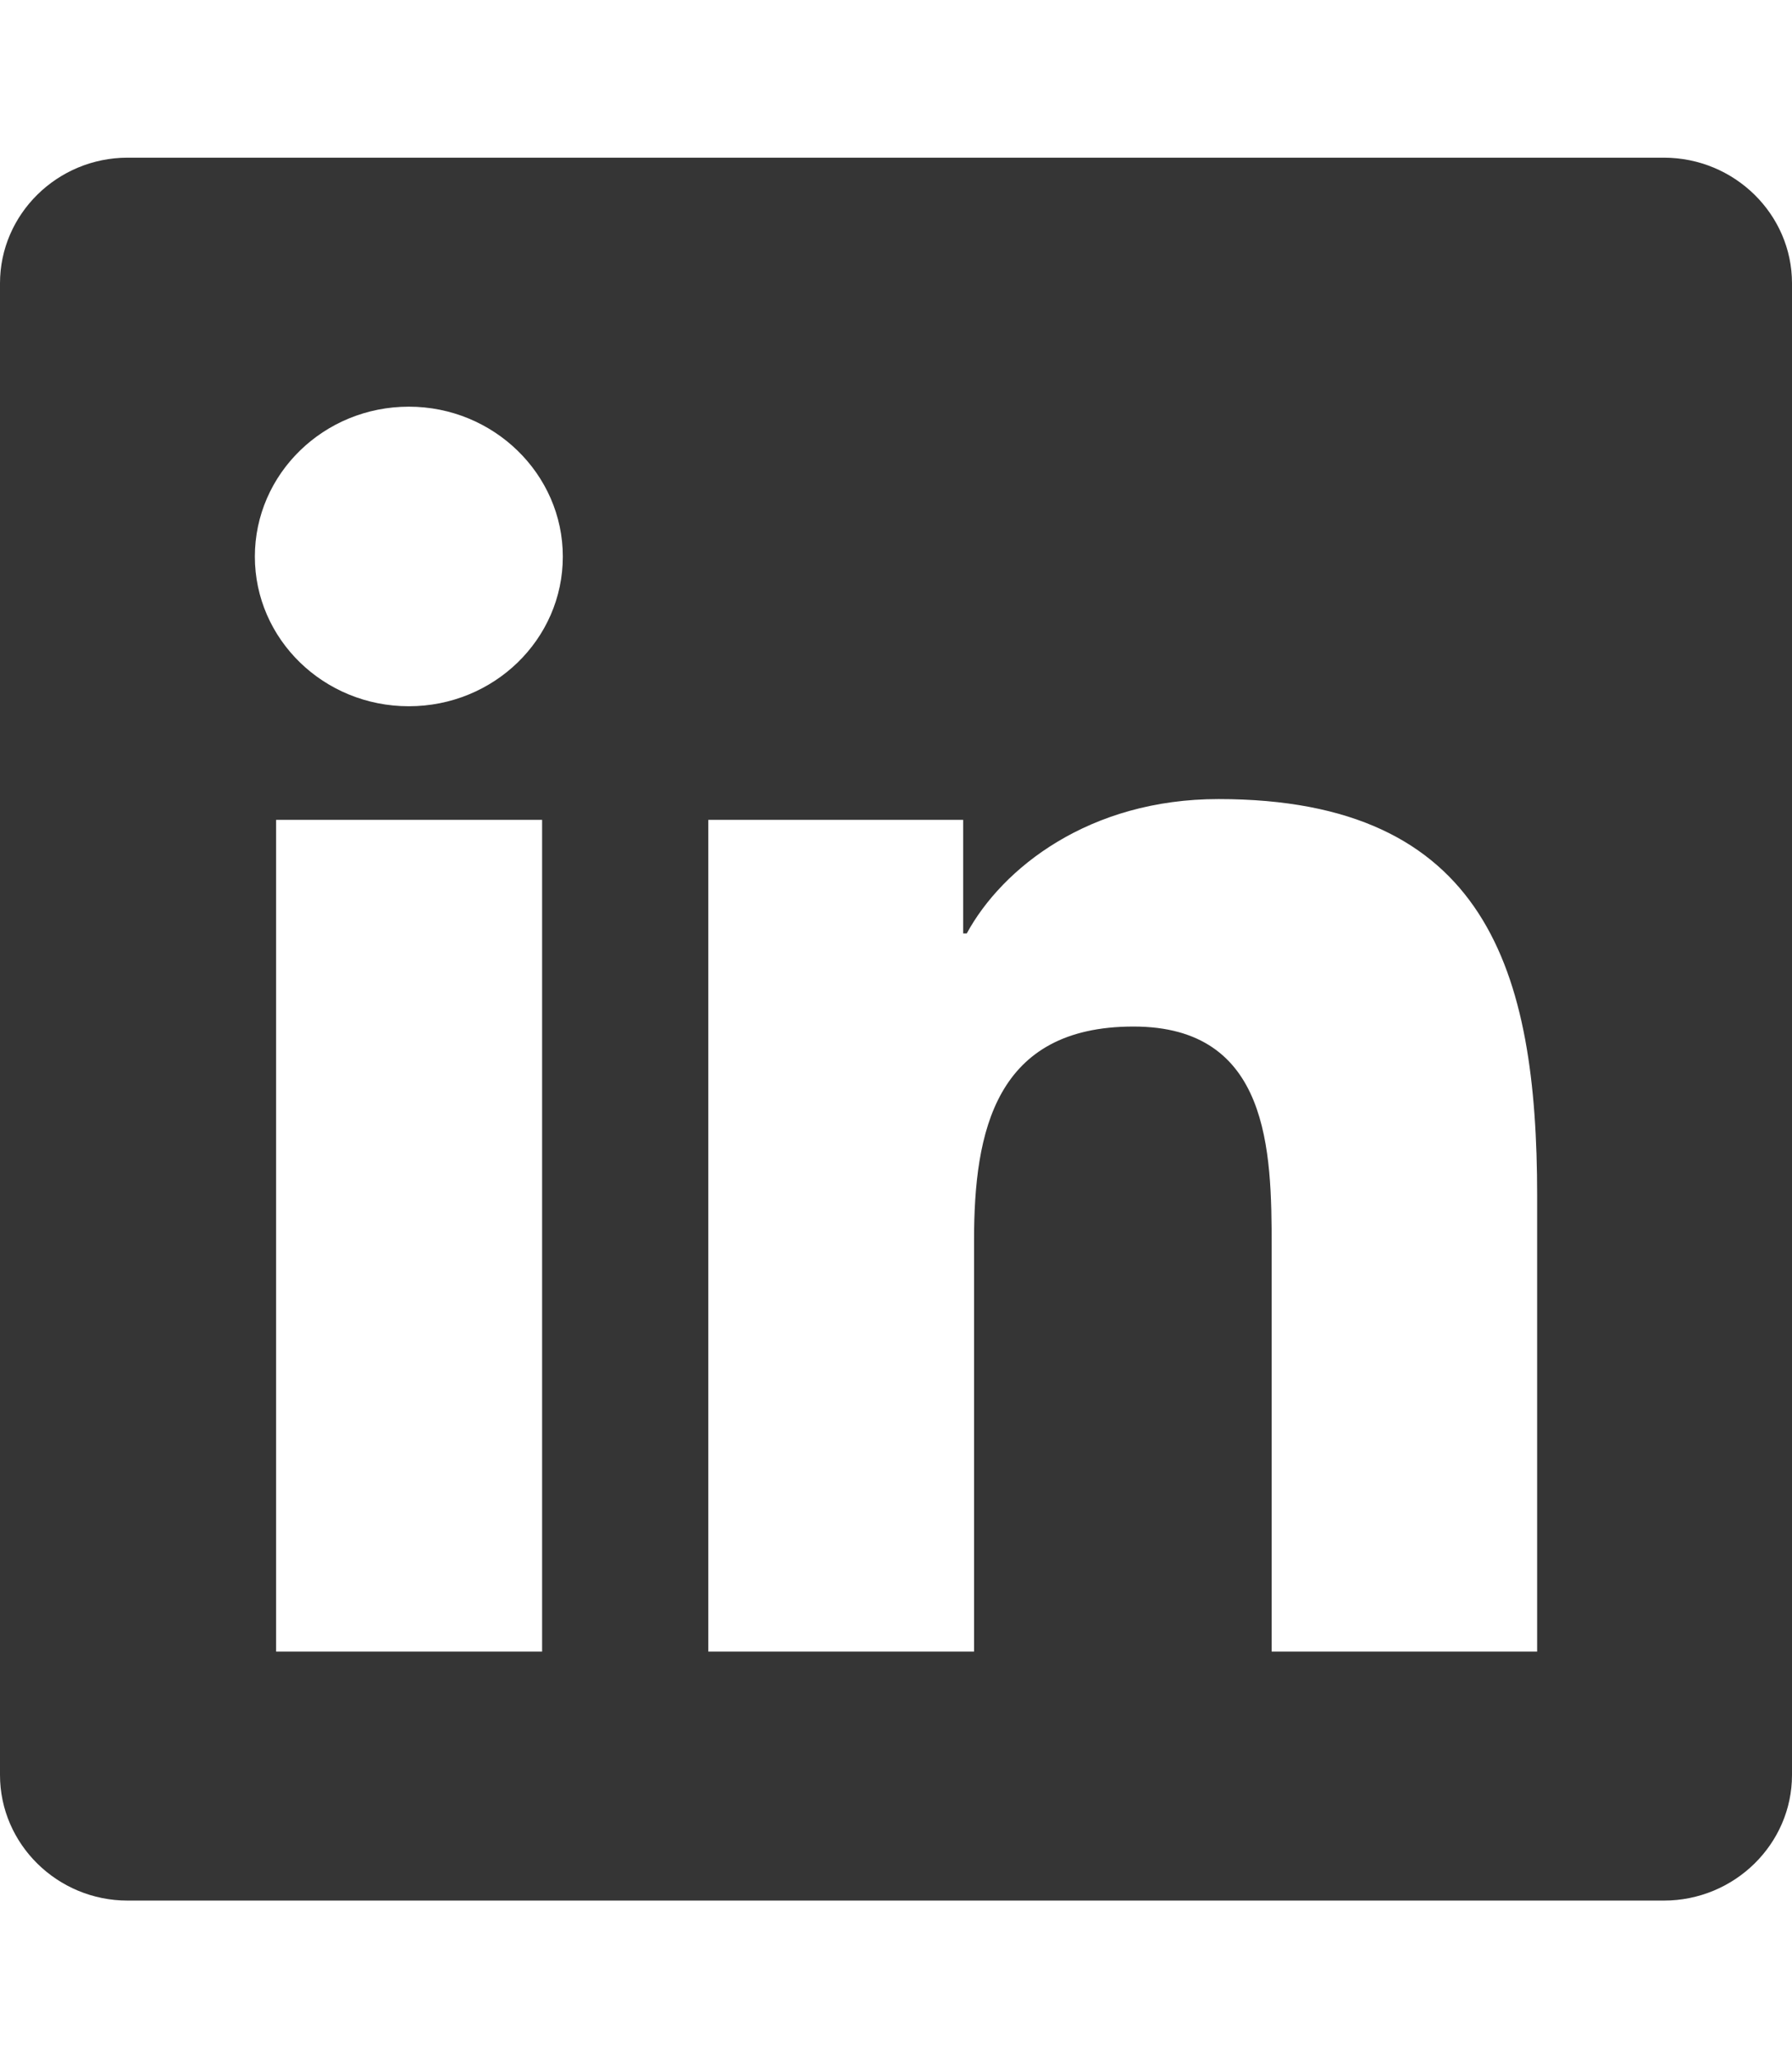 <?xml version="1.0" encoding="UTF-8"?>
<svg xmlns="http://www.w3.org/2000/svg" xmlns:xlink="http://www.w3.org/1999/xlink" width="27px" height="31px" viewBox="0 0 27 30" version="1.1">
<g id="surface1">
<path style=" stroke:none;fill-rule:nonzero;fill:#353535;fill-opacity:1;" d="M 25.07 1.875 L 1.922 1.875 C 0.863 1.875 0 2.727 0 3.766 L 0 26.234 C 0 27.273 0.863 28.125 1.922 28.125 L 25.07 28.125 C 26.133 28.125 27 27.273 27 26.234 L 27 3.766 C 27 2.727 26.133 1.875 25.07 1.875 Z M 8.16 24.375 L 4.16 24.375 L 4.16 11.848 L 8.168 11.848 L 8.168 24.375 Z M 6.16 10.137 C 4.875 10.137 3.84 9.125 3.84 7.883 C 3.84 6.641 4.875 5.625 6.16 5.625 C 7.438 5.625 8.48 6.641 8.48 7.883 C 8.48 9.129 7.441 10.137 6.16 10.137 Z M 23.16 24.375 L 19.16 24.375 L 19.16 18.281 C 19.16 16.828 19.129 14.961 17.078 14.961 C 14.996 14.961 14.676 16.539 14.676 18.176 L 14.676 24.375 L 10.672 24.375 L 10.672 11.848 L 14.512 11.848 L 14.512 13.559 L 14.566 13.559 C 15.102 12.574 16.41 11.535 18.359 11.535 C 22.406 11.535 23.16 14.133 23.16 17.508 Z M 23.16 24.375 "/>
</g>
</svg>
